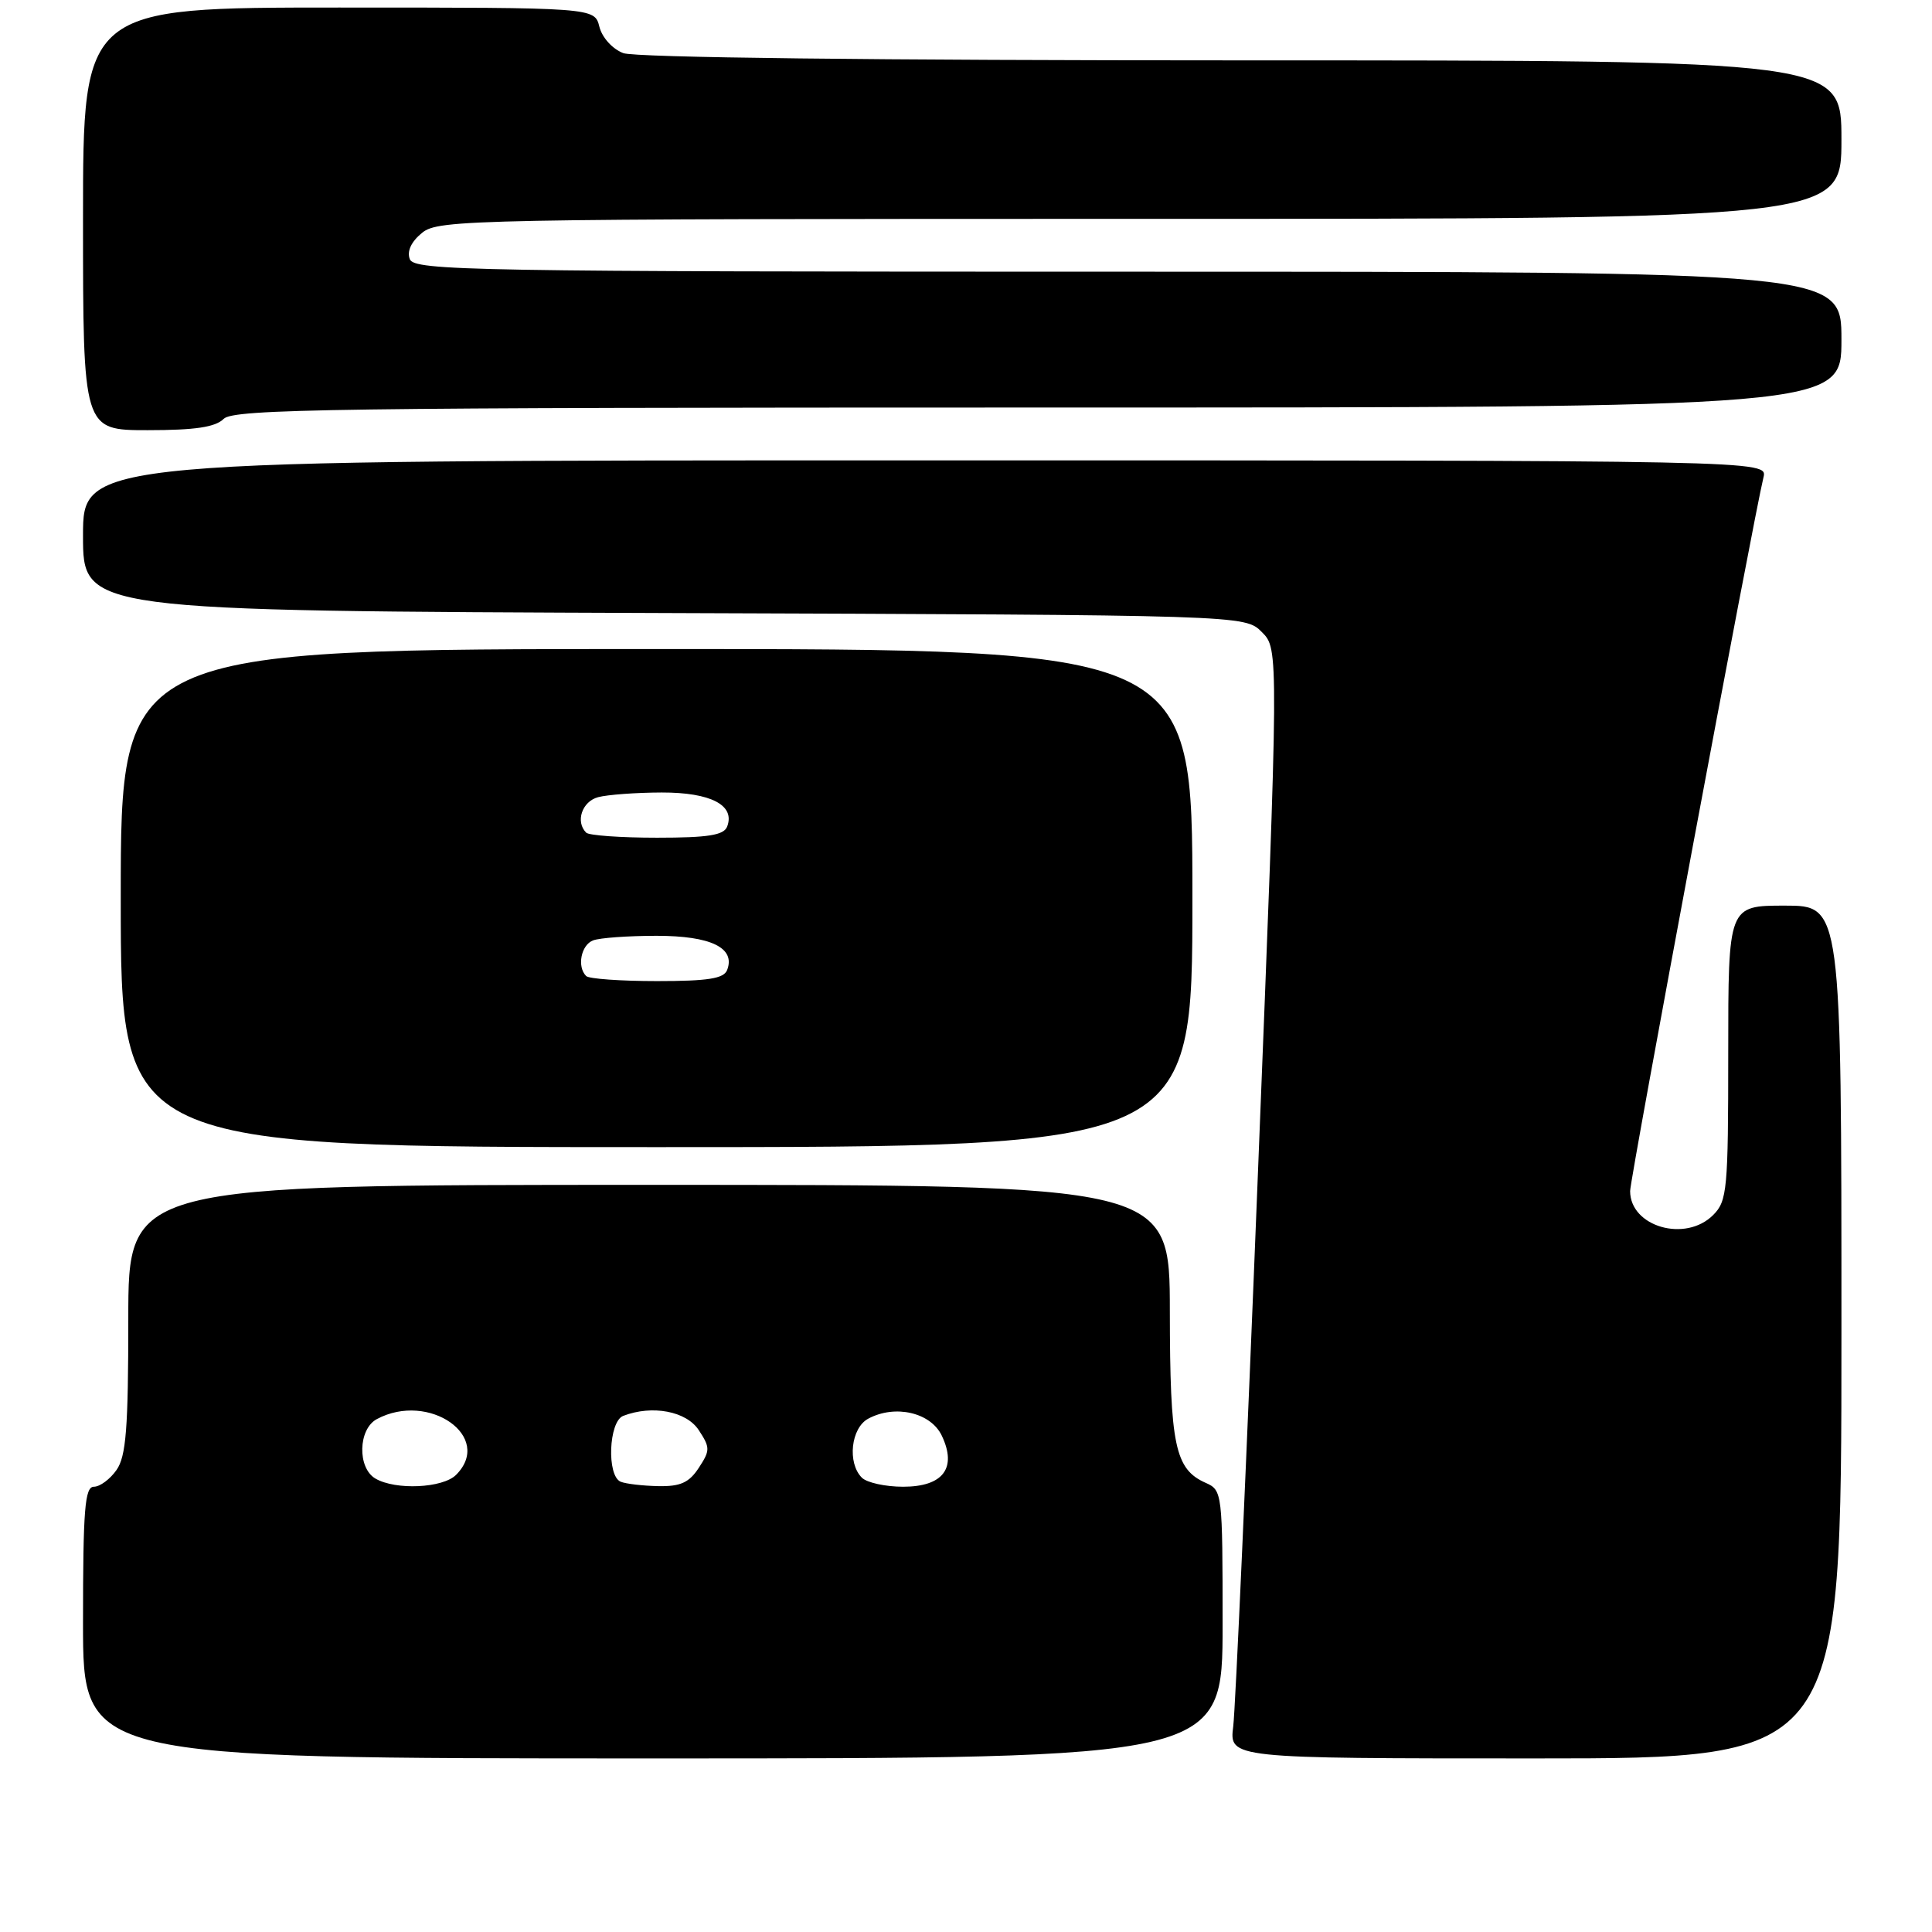 <?xml version="1.0" encoding="UTF-8" standalone="no"?>
<!DOCTYPE svg PUBLIC "-//W3C//DTD SVG 1.1//EN" "http://www.w3.org/Graphics/SVG/1.1/DTD/svg11.dtd" >
<svg xmlns="http://www.w3.org/2000/svg" xmlns:xlink="http://www.w3.org/1999/xlink" version="1.1" viewBox="0 0 256 256">
 <g >
 <path fill="currentColor"
d=" M 162.00 215.24 C 162.00 197.82 161.96 197.46 159.77 196.49 C 155.68 194.68 155.03 191.56 155.01 173.75 C 155.00 157.00 155.00 157.00 86.00 157.00 C 17.00 157.00 17.00 157.00 17.00 174.78 C 17.00 189.25 16.71 192.97 15.44 194.78 C 14.59 196.00 13.24 197.00 12.44 197.00 C 11.24 197.00 11.00 199.98 11.00 215.00 C 11.00 233.00 11.00 233.00 86.50 233.00 C 162.00 233.00 162.00 233.00 162.00 215.24 Z  M 244.00 176.50 C 244.00 120.00 244.00 120.00 236.50 120.00 C 229.00 120.00 229.00 120.00 229.00 139.50 C 229.00 157.67 228.86 159.14 227.00 161.00 C 223.33 164.67 216.00 162.55 216.00 157.82 C 216.00 156.15 232.34 68.70 233.67 63.25 C 234.22 61.00 234.22 61.00 122.61 61.00 C 11.00 61.00 11.00 61.00 11.00 70.98 C 11.00 80.95 11.00 80.95 87.97 81.23 C 164.95 81.50 164.95 81.50 167.20 83.75 C 169.45 86.00 169.45 86.00 166.69 155.25 C 165.18 193.34 163.70 226.41 163.41 228.75 C 162.88 233.00 162.88 233.00 203.44 233.00 C 244.00 233.00 244.00 233.00 244.00 176.50 Z  M 158.00 119.00 C 158.00 86.00 158.00 86.00 87.00 86.00 C 16.00 86.00 16.00 86.00 16.00 119.00 C 16.00 152.00 16.00 152.00 87.00 152.00 C 158.00 152.00 158.00 152.00 158.00 119.00 Z  M 29.64 55.50 C 30.96 54.19 44.30 54.00 137.57 54.00 C 244.00 54.00 244.00 54.00 244.00 45.00 C 244.00 36.00 244.00 36.00 149.47 36.00 C 62.41 36.00 54.89 35.87 54.30 34.34 C 53.90 33.28 54.49 32.02 55.94 30.84 C 58.12 29.08 62.33 29.00 151.11 29.00 C 244.00 29.00 244.00 29.00 244.00 18.50 C 244.00 8.00 244.00 8.00 164.57 8.00 C 115.97 8.00 84.15 7.63 82.59 7.04 C 81.15 6.49 79.78 4.98 79.42 3.54 C 78.78 1.00 78.78 1.00 44.89 1.00 C 11.00 1.00 11.00 1.00 11.00 29.00 C 11.00 57.00 11.00 57.00 19.57 57.00 C 25.86 57.00 28.54 56.60 29.64 55.50 Z  M 49.75 195.92 C 47.33 194.51 47.45 189.37 49.93 188.04 C 56.84 184.34 65.45 190.40 60.43 195.43 C 58.66 197.19 52.43 197.48 49.75 195.92 Z  M 82.25 196.34 C 80.37 195.58 80.65 188.35 82.58 187.61 C 86.43 186.13 90.95 186.99 92.59 189.50 C 94.11 191.82 94.11 192.18 92.59 194.50 C 91.31 196.46 90.15 196.98 87.23 196.92 C 85.18 196.88 82.94 196.62 82.25 196.34 Z  M 114.20 195.80 C 112.25 193.85 112.75 189.21 115.05 187.98 C 118.61 186.07 123.33 187.16 124.79 190.23 C 126.84 194.53 124.97 197.00 119.66 197.00 C 117.32 197.00 114.86 196.46 114.20 195.80 Z  M 77.67 129.33 C 76.43 128.10 76.99 125.22 78.58 124.61 C 79.45 124.27 83.24 124.00 87.01 124.00 C 94.19 124.00 97.48 125.59 96.35 128.53 C 95.91 129.67 93.82 130.00 87.06 130.00 C 82.26 130.00 78.03 129.70 77.67 129.33 Z  M 77.67 110.33 C 76.22 108.88 77.12 106.20 79.25 105.63 C 80.49 105.30 84.28 105.02 87.68 105.01 C 94.19 105.00 97.44 106.69 96.35 109.53 C 95.91 110.67 93.82 111.00 87.06 111.00 C 82.26 111.00 78.03 110.70 77.67 110.33 Z "/>
</g>
</svg>